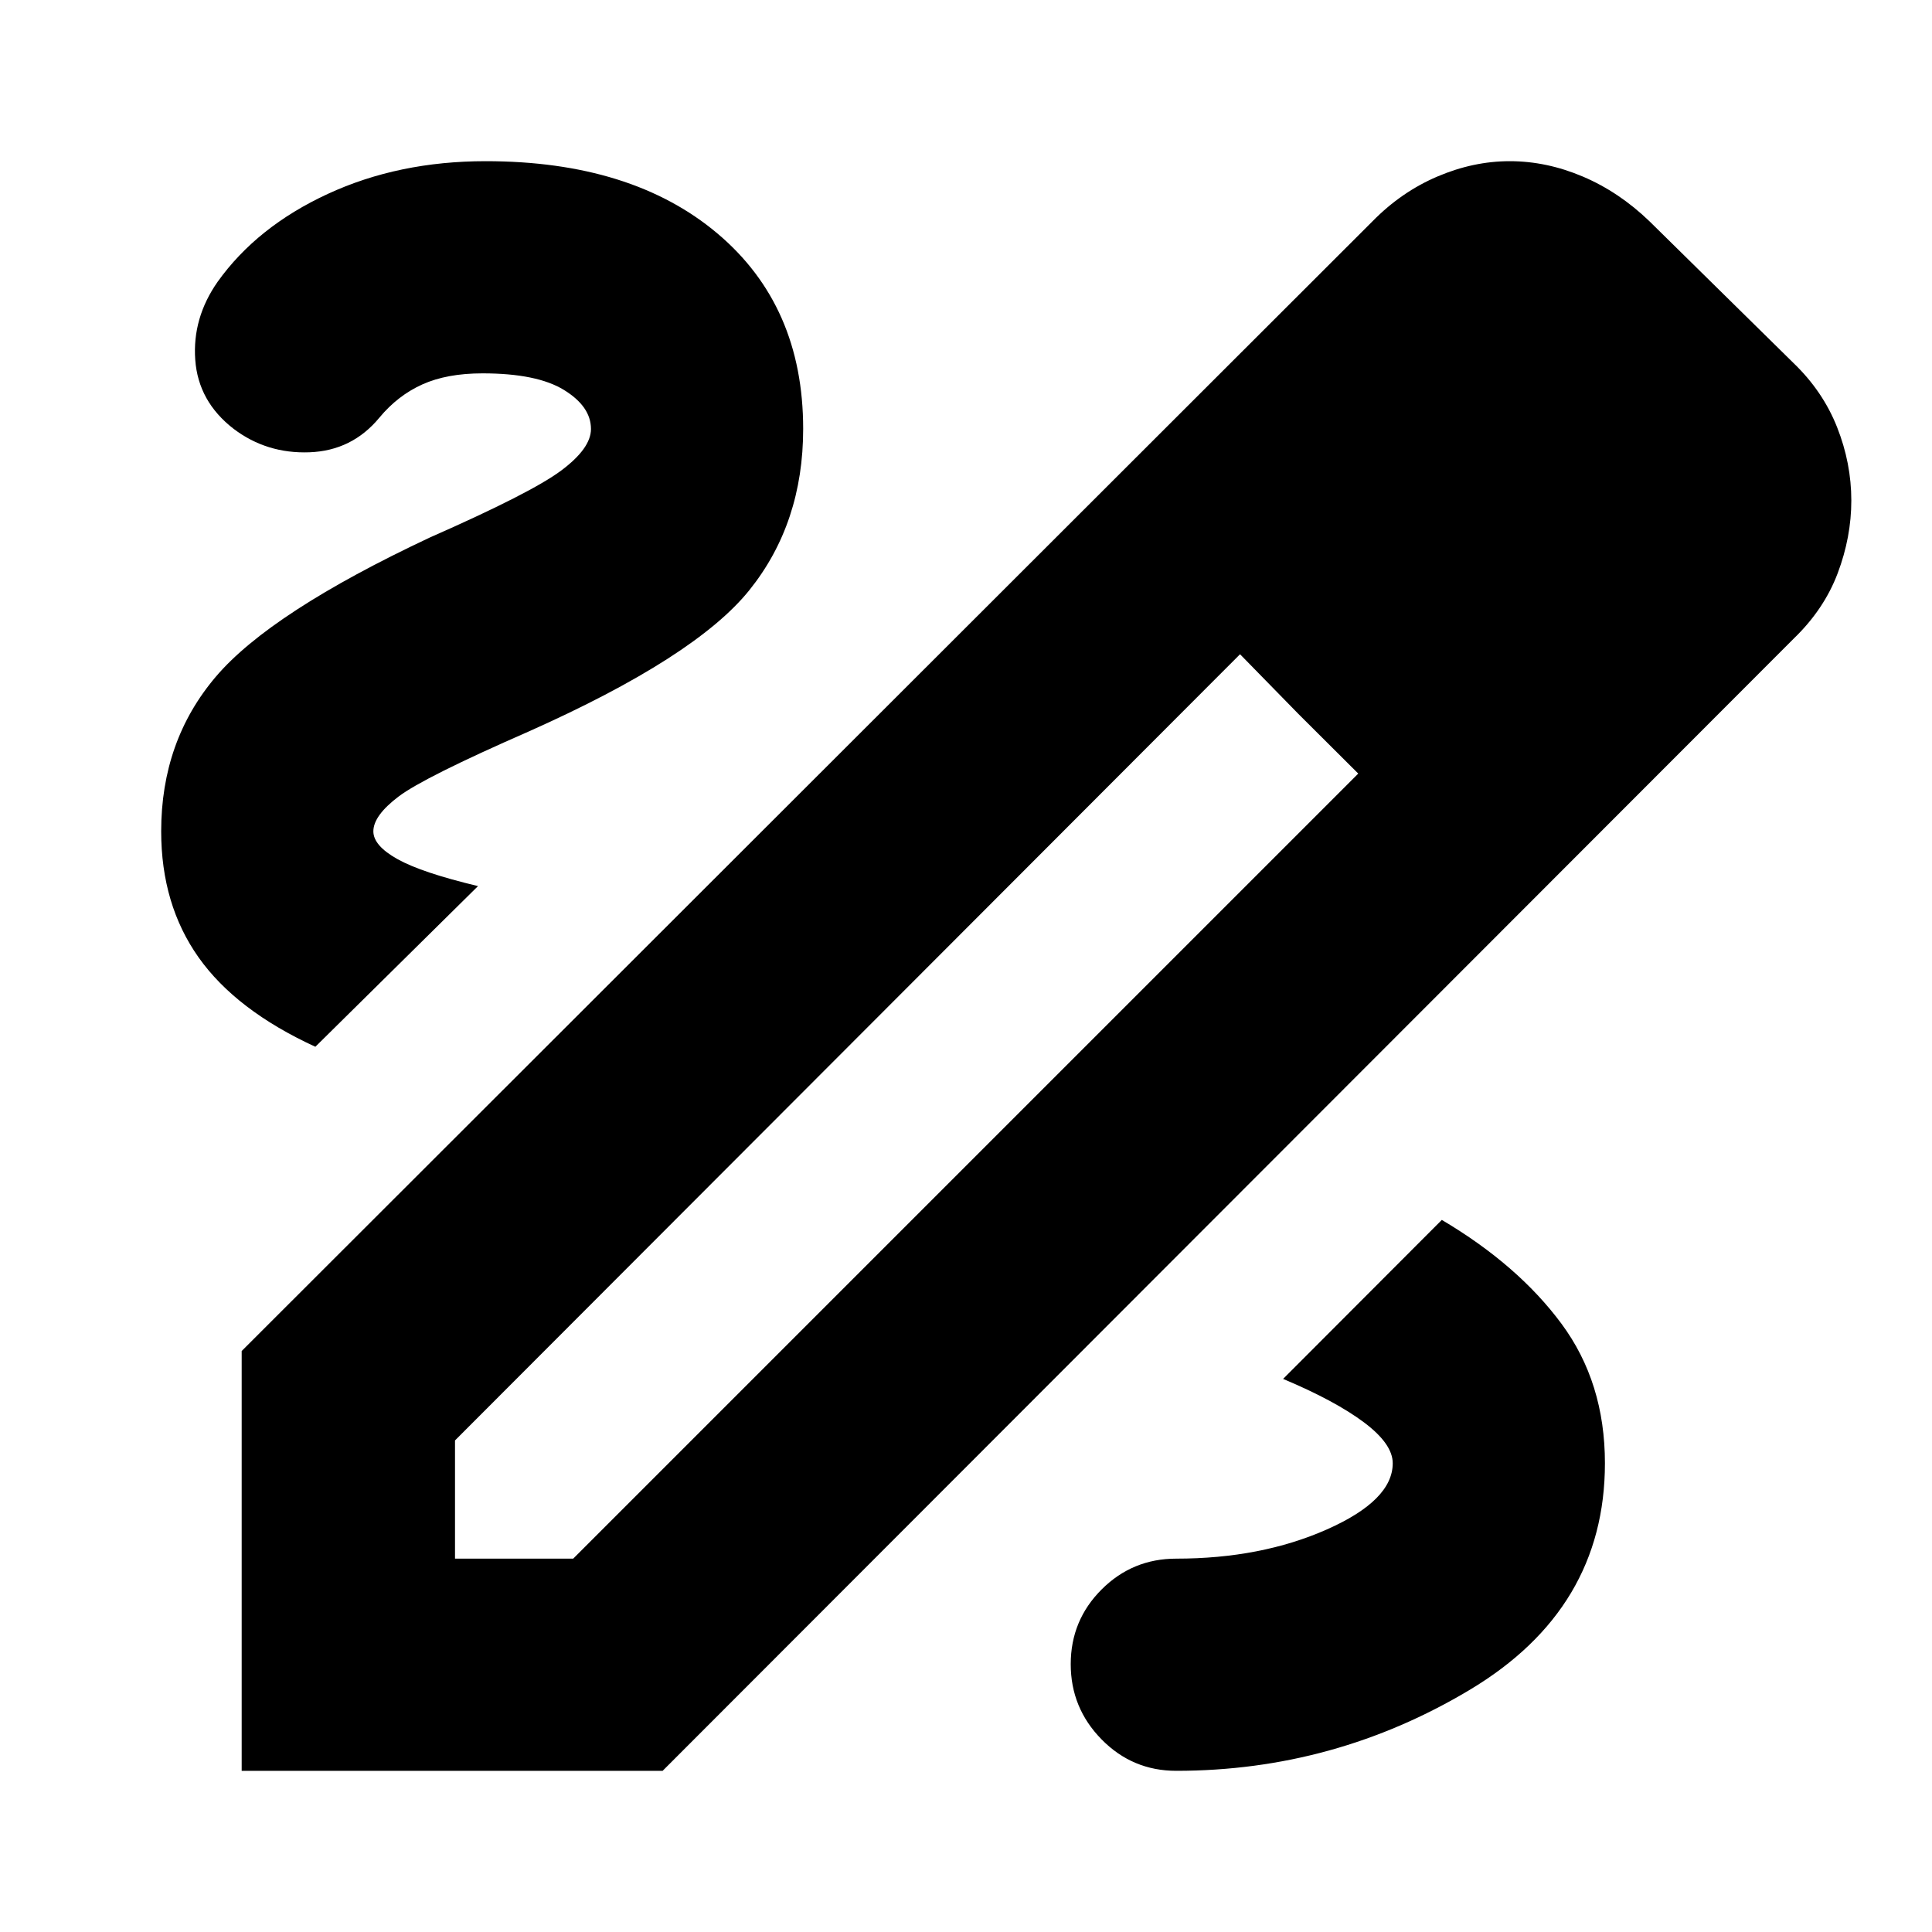 <svg xmlns="http://www.w3.org/2000/svg" height="24" viewBox="0 -960 960 960" width="24"><path d="M120.09-80.09v-208.6l561.95-561.4q14.3-14.56 32.17-22.19 17.88-7.63 35.97-7.63 18.32 0 36.29 7.63t33.1 22.19l71.65 70.52q14.56 14 21.63 31.87 7.06 17.87 7.06 36.39 0 18.19-6.78 36.16-6.78 17.97-21.91 32.54L329.26-80.09H120.09Zm106-105.43h58.73l390.09-390.09-29.7-29.6-29.04-29.7-390.08 390.65v58.74Zm584.95-524.79-60.73-60.73 60.73 60.73Zm-165.83 105.1-29.04-29.7 58.74 59.3-29.7-29.6ZM584.48-80.09q78.56 0 145.78-40.21 67.22-40.22 67.22-112.65 0-40.14-21.62-69.33-21.62-29.19-59.43-51.55l-78.87 79q25.87 10.87 40.18 21.59 14.3 10.72 14.3 20.31 0 18.41-32.74 32.91-32.75 14.5-74.82 14.5-21.78 0-37.11 15.33-15.33 15.33-15.33 37.1 0 21.78 15.33 37.39t37.11 15.61ZM156.7-439.87l80.82-79.83q-28-6.69-40-13.4-12-6.7-12-13.81 0-7.82 12.57-17.32 12.56-9.51 64.52-32.25 83.09-37.04 109.78-70.32 26.7-33.29 26.7-80.11 0-61.19-42.63-97.1-42.62-35.9-115.16-35.9-43.26 0-78.45 16.28-35.2 16.28-54.76 43.72-12.57 18-11.07 38.71 1.5 20.72 19.07 34.29 16.43 12.43 37.65 11.65 21.22-.78 34.78-17.22 9.13-11 21.33-16.5 12.19-5.5 29.92-5.5 27.06 0 40.47 8.25t13.41 19.4q0 9.61-14.85 20.68-14.84 11.06-65.23 33.24-79.09 37.17-106.29 69.12-27.19 31.95-27.19 76.88 0 36.34 18.58 62.63 18.59 26.28 58.03 44.41Z"/></svg>